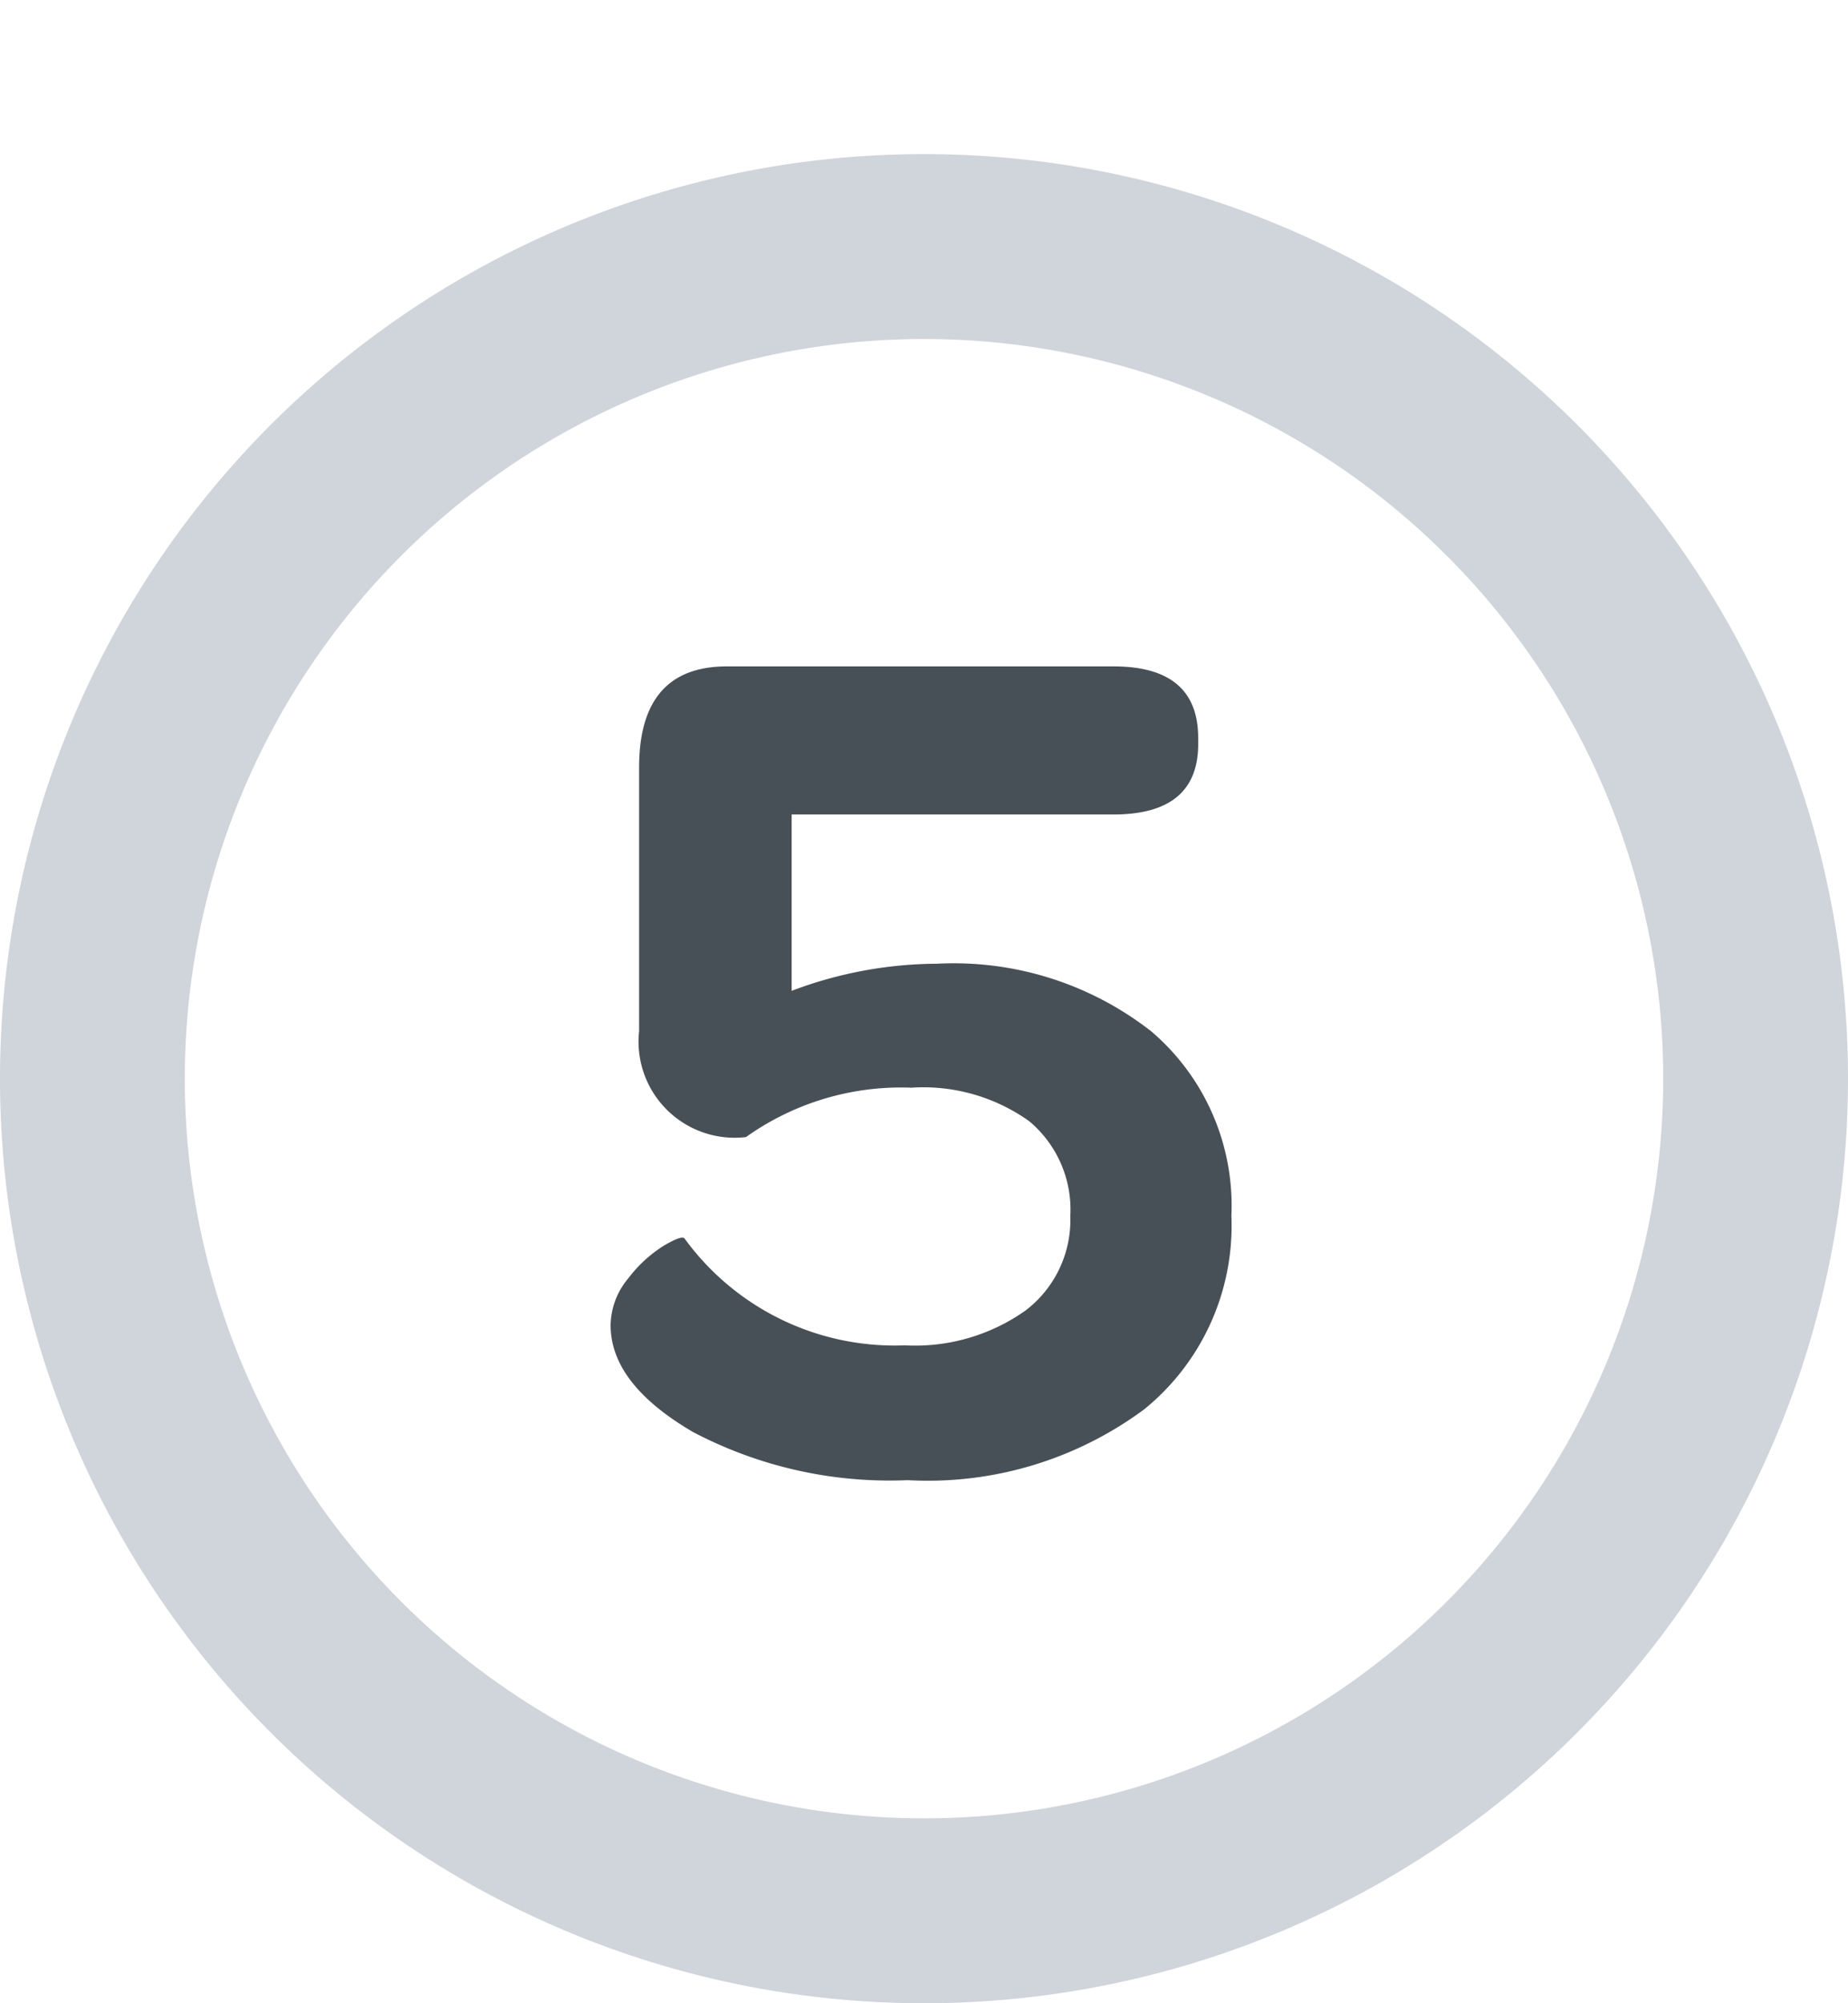 <svg xmlns="http://www.w3.org/2000/svg" width="24" height="26" viewBox="0 0 24 26">
  <g id="Group_1156" data-name="Group 1156" transform="translate(-176 -14)">
    <rect id="Rectangle_3760" data-name="Rectangle 3760" width="24" height="26" transform="translate(176 14)" fill="none"/>
    <g id="Group_1149" data-name="Group 1149">
      <path id="Path_1107" data-name="Path 1107" d="M-4.07-1.8a.963.963,0,0,1,.23-.609,1.732,1.732,0,0,1,.465-.426q.234-.137.266-.09A3.373,3.373,0,0,0-.25-1.539a2.481,2.481,0,0,0,1.57-.453A1.476,1.476,0,0,0,1.9-3.219a1.493,1.493,0,0,0-.535-1.23A2.371,2.371,0,0,0-.164-4.883a3.474,3.474,0,0,0-2.148.641A1.248,1.248,0,0,1-3.7-5.617V-9.039q0-1.312,1.141-1.312H2.461q1.1,0,1.1.93v.078q0,.914-1.1.914h-4.18v2.289A5.391,5.391,0,0,1,.172-6.492a4.165,4.165,0,0,1,2.781.879A2.971,2.971,0,0,1,3.992-3.219,3.066,3.066,0,0,1,2.863-.711,4.72,4.72,0,0,1-.211.211,5.484,5.484,0,0,1-3-.414Q-4.07-1.039-4.07-1.8Z" transform="translate(188 33)" fill="#485057"/>
      <path id="Path_1106" data-name="Path 1106" d="M14,2A12,12,0,1,0,26,14,12,12,0,0,0,14,2Zm0,21.6A9.6,9.6,0,1,1,23.6,14,9.6,9.6,0,0,1,14,23.6Z" transform="translate(174 14)" fill="#d0d4db"/>
    </g>
  </g>
</svg>

